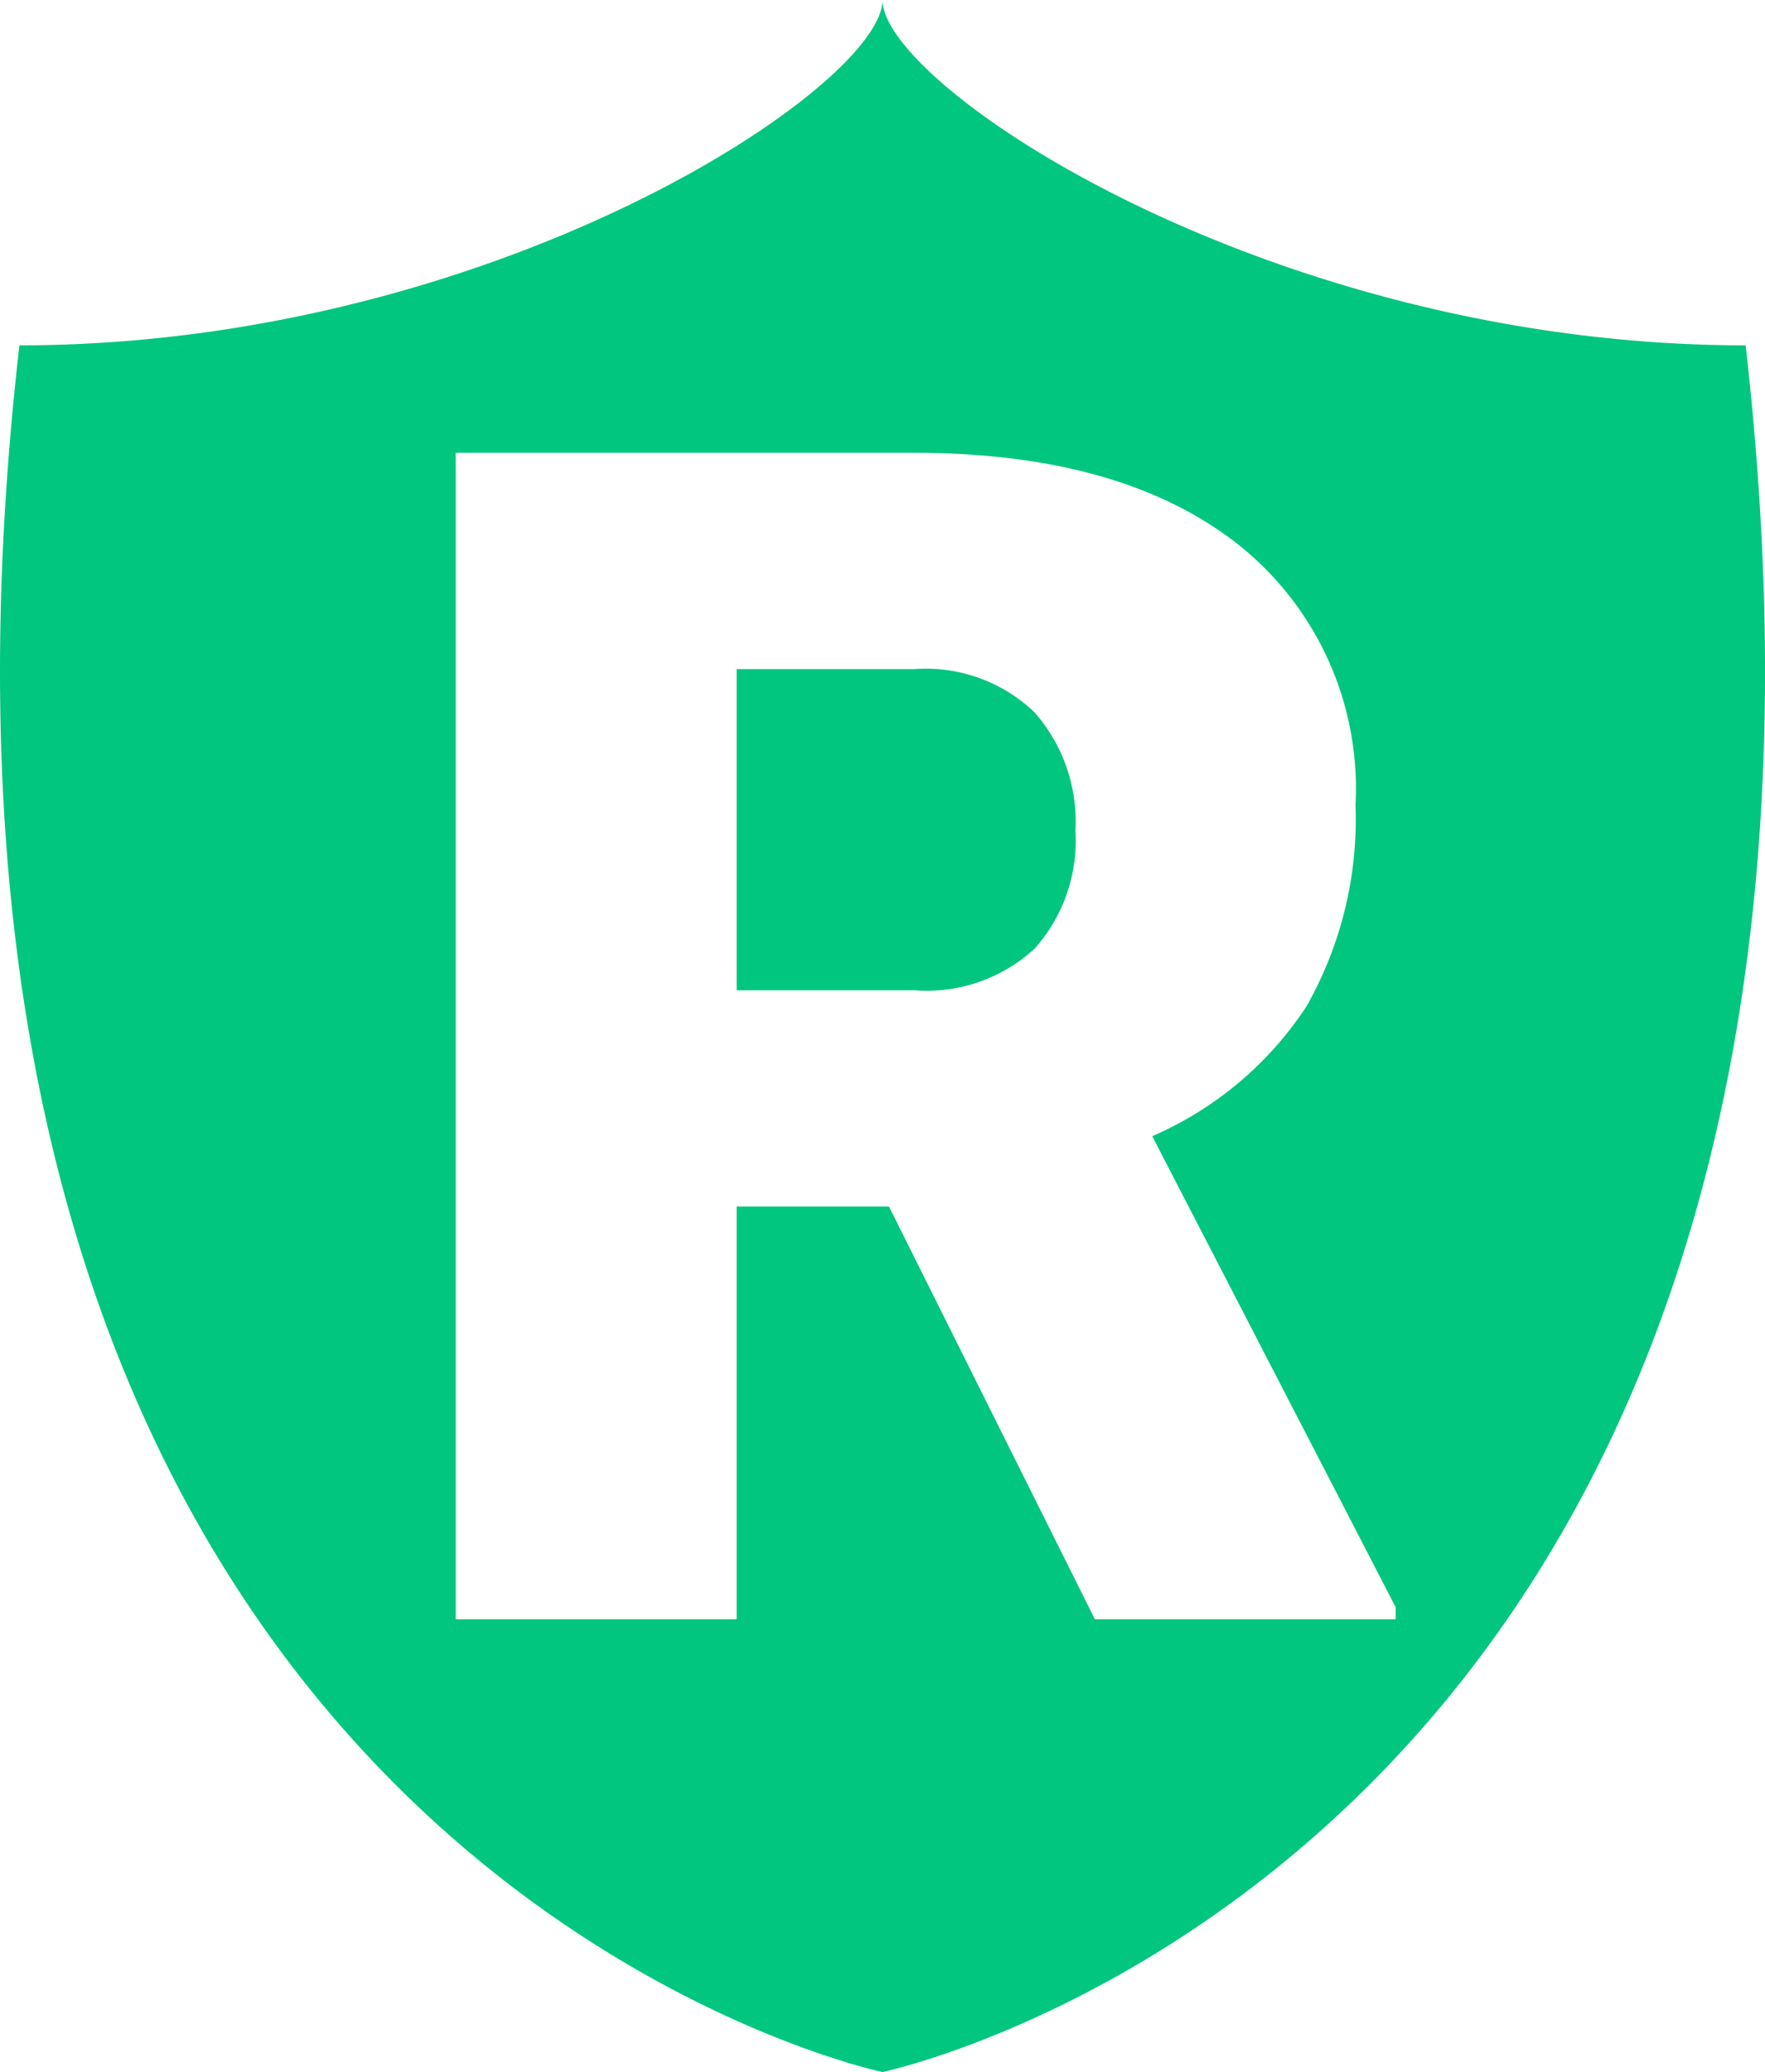 <svg xmlns="http://www.w3.org/2000/svg" viewBox="0 0 40.899 48">
    <path fill="#00c680"
        d="M21.19,15.5h-4.12v7.44h4.12a3.681,3.681,0,0,0,2.79-.97,3.757,3.757,0,0,0,.94-2.73,3.819,3.819,0,0,0-.95-2.74A3.638,3.638,0,0,0,21.19,15.5Z">
    </path>
    <path fill="#00c680"
        d="M40.45,8c-11,0-20-6-20-8,0,2-9,8-20,8-4,35,20,40,20,40S44.45,43,40.45,8Zm-8.11,29.51h-6.97l-4.77-9.56h-3.53v9.56h-6.51V10.49h10.63c3.2,0,5.71.71,7.51,2.13a7.216,7.216,0,0,1,2.71,6.03,8.782,8.782,0,0,1-1.14,4.67,8.149,8.149,0,0,1-3.57,3l5.64,10.91Z">
    </path>
</svg>